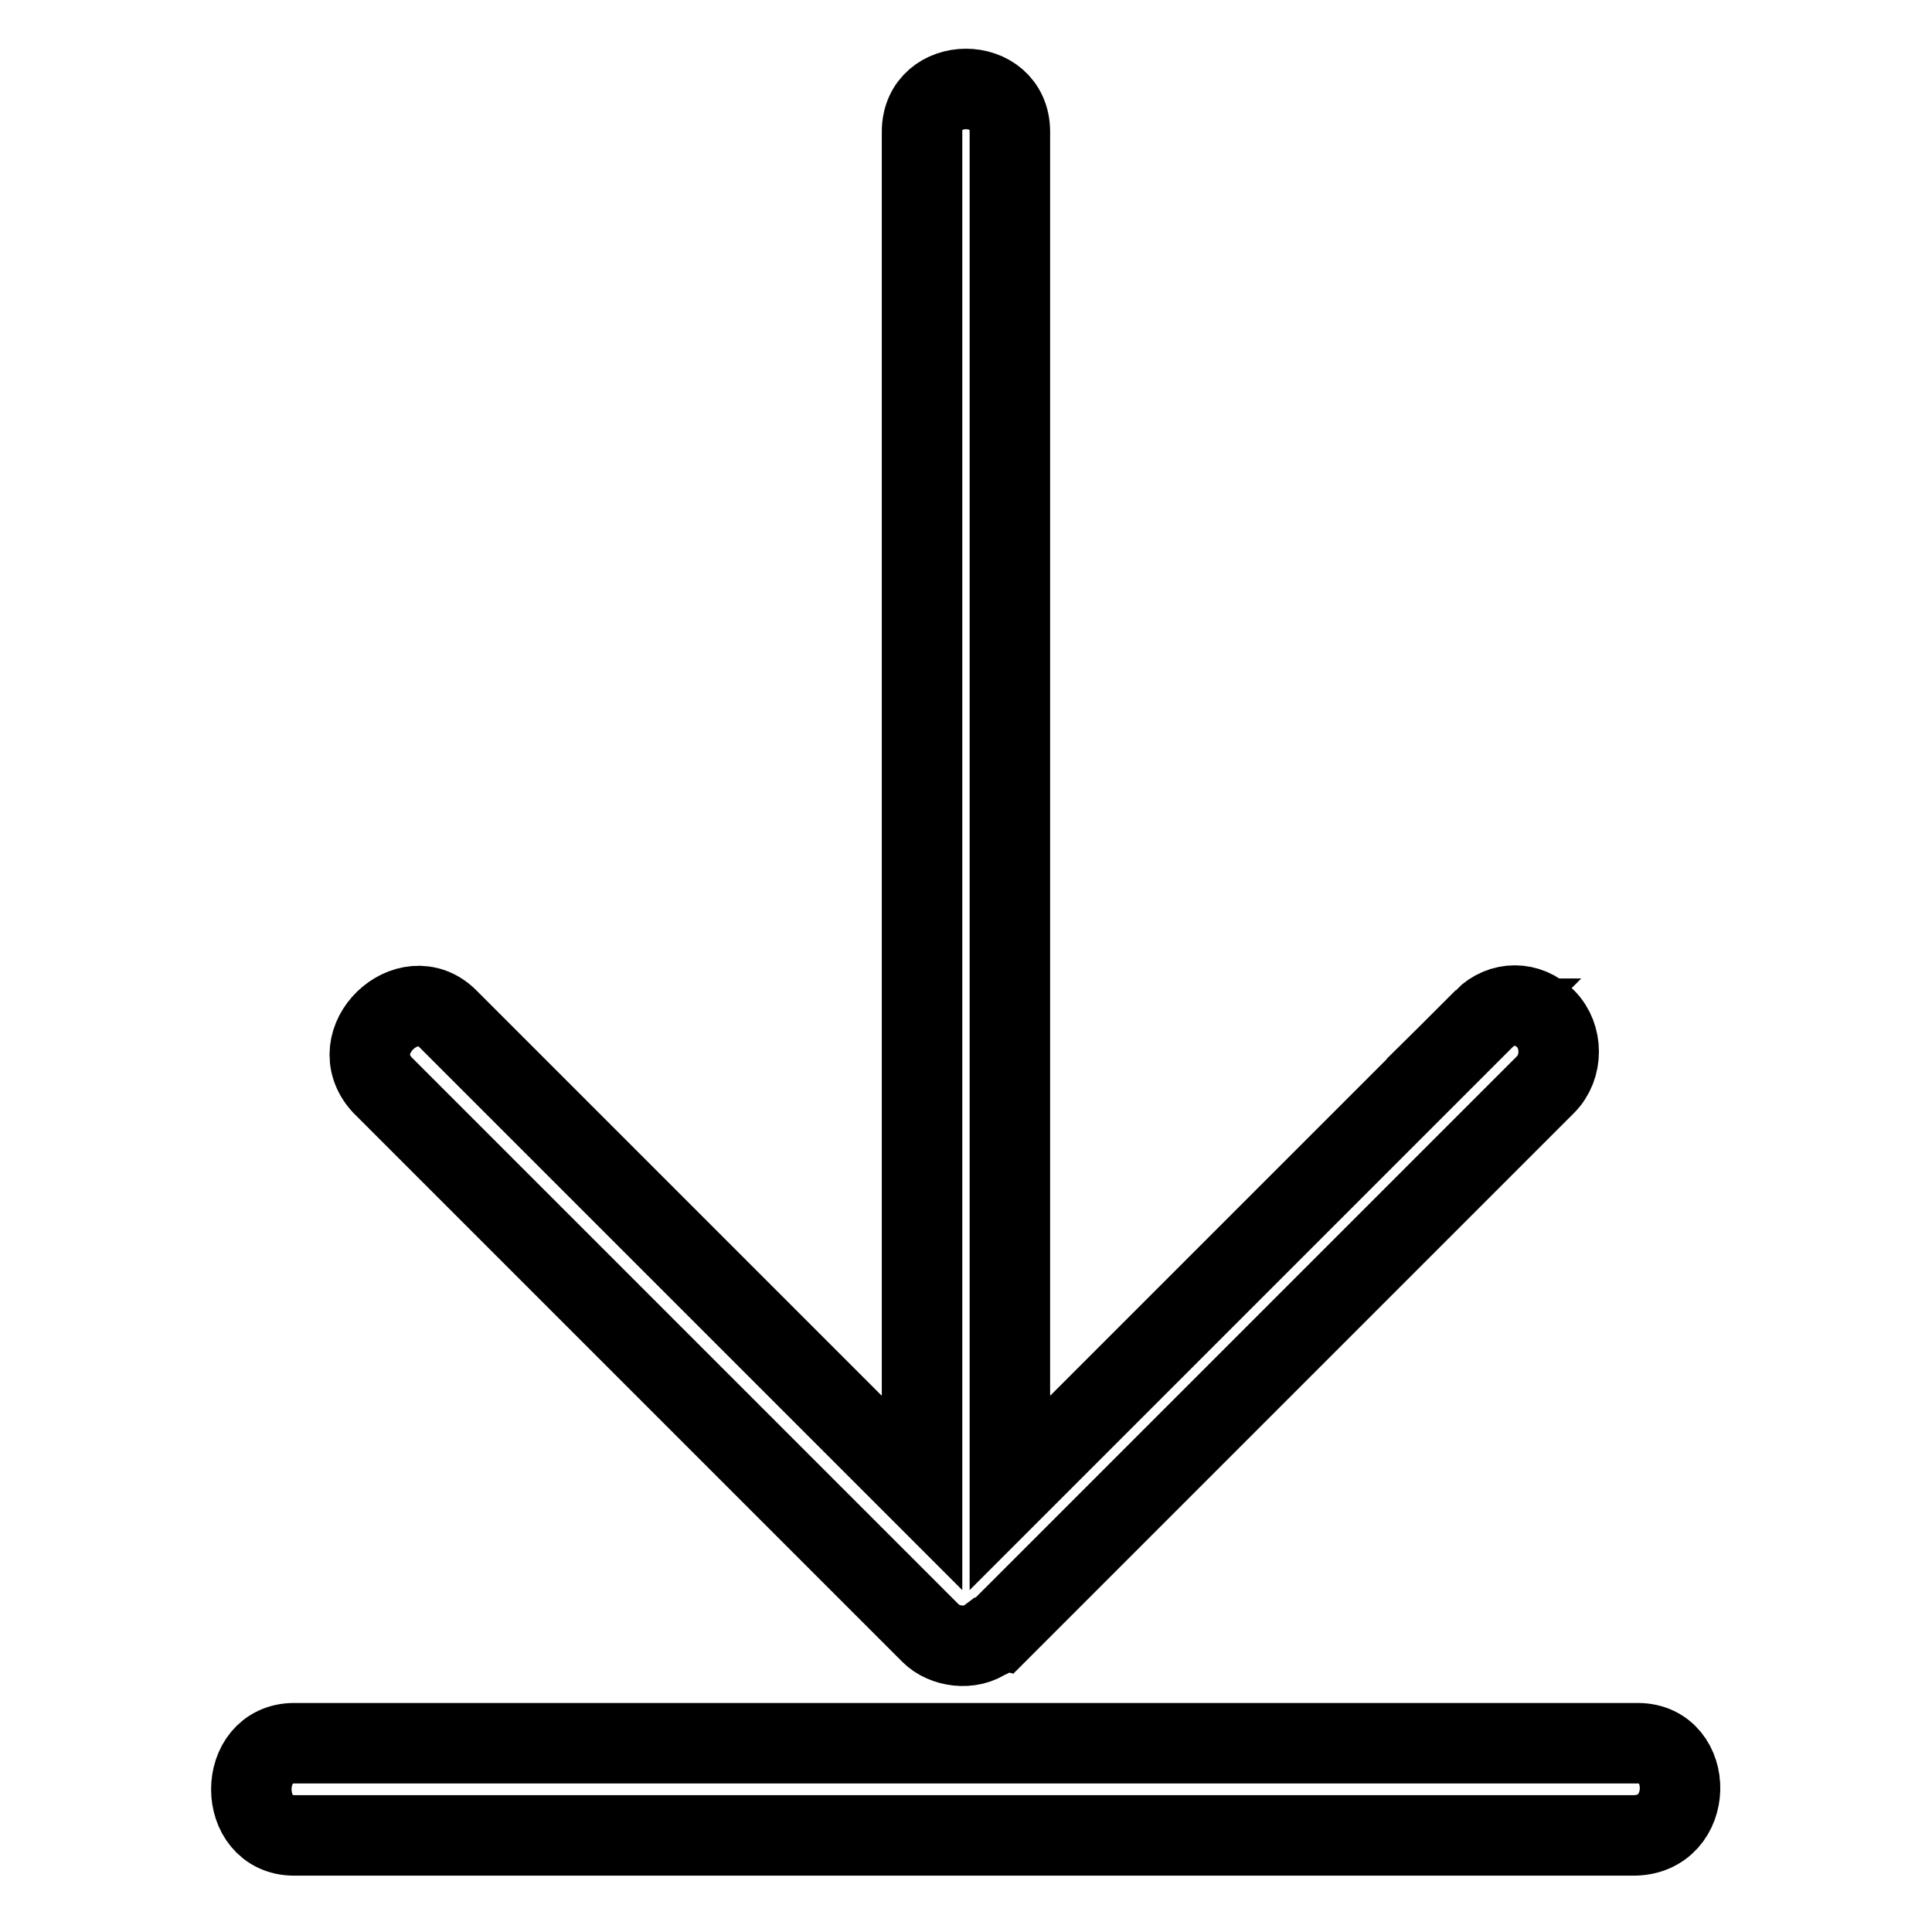 <svg
  xmlns="http://www.w3.org/2000/svg"
  width="24"
  height="24"
  viewBox="0 0 24 24"
  fill="none"
  stroke="currentColor"
  stroke-width="1"
>
  <path d="M18.436 12.655l-5.891 5.891V1.637c0-.709-1.091-.709-1.091 0v16.909l-5.891-5.891c-.491-.491-1.309.273-.818.818l6.818 6.818c.164.164.491.218.709.055.055 0 .055-.055.109-.055l6.818-6.818c.218-.218.218-.6 0-.818s-.545-.218-.764 0z" />
  <path d="M20.345 21.655H3.654c-.709 0-.709 1.145 0 1.145H20.29c.764 0 .764-1.145.055-1.145z" />
</svg>

